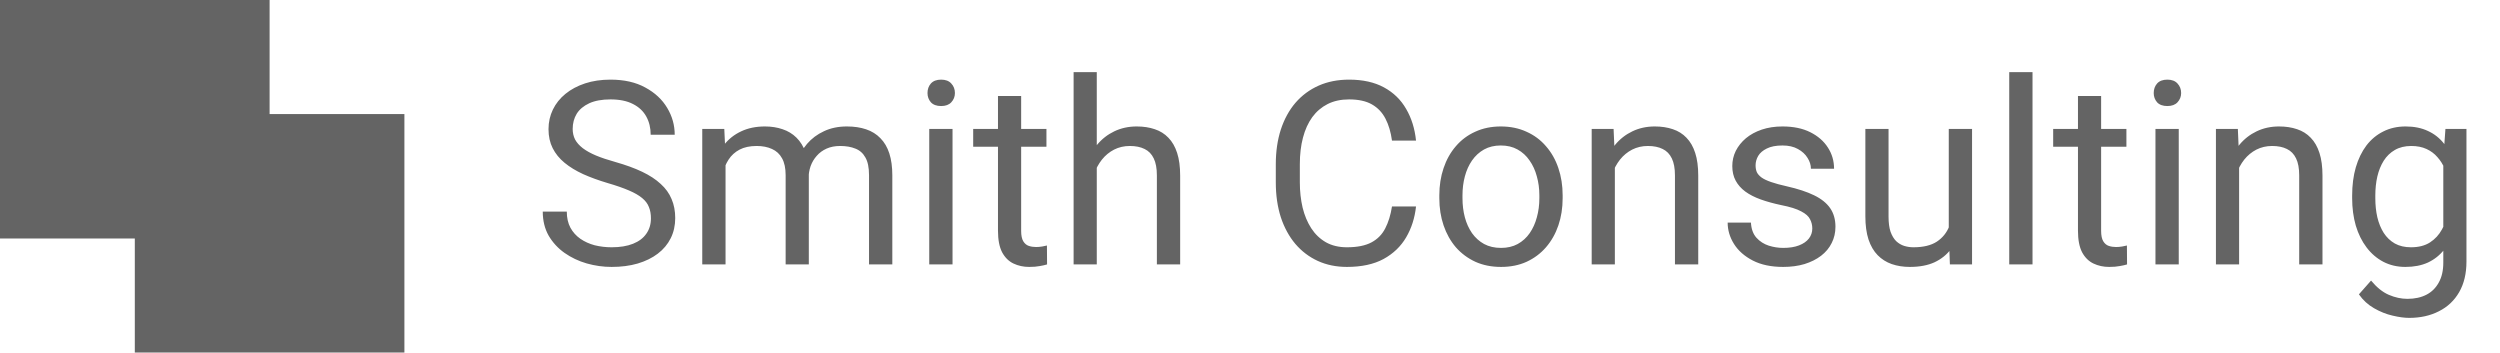 <svg width="156" height="22" viewBox="0 0 156 22" fill="none" xmlns="http://www.w3.org/2000/svg">
<rect width="16.823" height="14.882" fill="#646464"/>
<rect x="8.412" y="7.118" width="16.823" height="14.882" fill="#646464"/>
<path d="M40.618 13.625C40.618 13.359 40.577 13.125 40.493 12.922C40.415 12.713 40.274 12.526 40.071 12.359C39.873 12.193 39.597 12.034 39.243 11.883C38.894 11.732 38.452 11.578 37.915 11.422C37.352 11.255 36.845 11.07 36.392 10.867C35.938 10.659 35.55 10.422 35.227 10.156C34.905 9.891 34.657 9.586 34.485 9.242C34.313 8.898 34.227 8.505 34.227 8.062C34.227 7.62 34.319 7.211 34.501 6.836C34.683 6.461 34.944 6.135 35.282 5.859C35.626 5.578 36.035 5.359 36.509 5.203C36.983 5.047 37.511 4.969 38.095 4.969C38.949 4.969 39.673 5.133 40.267 5.461C40.866 5.784 41.321 6.208 41.634 6.734C41.946 7.255 42.102 7.812 42.102 8.406H40.602C40.602 7.979 40.511 7.602 40.329 7.273C40.147 6.94 39.871 6.68 39.501 6.492C39.131 6.299 38.662 6.203 38.095 6.203C37.558 6.203 37.116 6.284 36.767 6.445C36.418 6.607 36.157 6.826 35.985 7.102C35.819 7.378 35.735 7.693 35.735 8.047C35.735 8.286 35.785 8.505 35.884 8.703C35.988 8.896 36.147 9.076 36.36 9.242C36.579 9.409 36.855 9.562 37.188 9.703C37.527 9.844 37.931 9.979 38.399 10.109C39.045 10.292 39.602 10.495 40.071 10.719C40.54 10.943 40.925 11.195 41.227 11.477C41.535 11.753 41.761 12.068 41.907 12.422C42.058 12.771 42.134 13.167 42.134 13.609C42.134 14.073 42.04 14.492 41.852 14.867C41.665 15.242 41.397 15.562 41.048 15.828C40.699 16.094 40.28 16.299 39.79 16.445C39.306 16.586 38.764 16.656 38.165 16.656C37.639 16.656 37.121 16.583 36.61 16.438C36.105 16.292 35.644 16.073 35.227 15.781C34.816 15.49 34.485 15.13 34.235 14.703C33.991 14.271 33.868 13.771 33.868 13.203H35.368C35.368 13.594 35.444 13.93 35.595 14.211C35.746 14.487 35.952 14.716 36.212 14.898C36.477 15.081 36.777 15.216 37.11 15.305C37.449 15.388 37.8 15.43 38.165 15.43C38.691 15.43 39.136 15.357 39.501 15.211C39.866 15.065 40.142 14.857 40.329 14.586C40.522 14.315 40.618 13.995 40.618 13.625ZM45.274 9.727V16.5H43.821V8.047H45.196L45.274 9.727ZM44.977 11.953L44.306 11.93C44.311 11.352 44.386 10.818 44.532 10.328C44.678 9.833 44.894 9.404 45.181 9.039C45.467 8.674 45.824 8.393 46.251 8.195C46.678 7.992 47.173 7.891 47.735 7.891C48.131 7.891 48.496 7.948 48.829 8.062C49.162 8.172 49.452 8.346 49.696 8.586C49.941 8.826 50.131 9.133 50.267 9.508C50.402 9.883 50.47 10.336 50.47 10.867V16.5H49.024V10.938C49.024 10.495 48.949 10.141 48.798 9.875C48.652 9.609 48.444 9.417 48.173 9.297C47.902 9.172 47.584 9.109 47.22 9.109C46.793 9.109 46.436 9.185 46.149 9.336C45.863 9.487 45.634 9.695 45.462 9.961C45.29 10.227 45.165 10.531 45.087 10.875C45.014 11.213 44.977 11.573 44.977 11.953ZM50.454 11.156L49.485 11.453C49.491 10.99 49.566 10.544 49.712 10.117C49.863 9.69 50.079 9.31 50.36 8.977C50.647 8.643 50.998 8.38 51.415 8.188C51.832 7.99 52.308 7.891 52.845 7.891C53.298 7.891 53.699 7.951 54.048 8.07C54.402 8.19 54.699 8.375 54.938 8.625C55.183 8.87 55.368 9.185 55.493 9.57C55.618 9.956 55.681 10.414 55.681 10.945V16.5H54.227V10.93C54.227 10.456 54.152 10.088 54.001 9.828C53.855 9.562 53.647 9.378 53.376 9.273C53.11 9.164 52.793 9.109 52.423 9.109C52.105 9.109 51.824 9.164 51.579 9.273C51.334 9.383 51.129 9.534 50.962 9.727C50.795 9.914 50.668 10.13 50.579 10.375C50.496 10.62 50.454 10.88 50.454 11.156ZM59.438 8.047V16.5H57.985V8.047H59.438ZM57.876 5.805C57.876 5.57 57.946 5.372 58.087 5.211C58.233 5.049 58.446 4.969 58.727 4.969C59.004 4.969 59.215 5.049 59.36 5.211C59.511 5.372 59.587 5.57 59.587 5.805C59.587 6.029 59.511 6.221 59.36 6.383C59.215 6.539 59.004 6.617 58.727 6.617C58.446 6.617 58.233 6.539 58.087 6.383C57.946 6.221 57.876 6.029 57.876 5.805ZM65.298 8.047V9.156H60.727V8.047H65.298ZM62.274 5.992H63.72V14.406C63.72 14.693 63.764 14.909 63.852 15.055C63.941 15.2 64.056 15.297 64.196 15.344C64.337 15.391 64.488 15.414 64.649 15.414C64.769 15.414 64.894 15.404 65.024 15.383C65.16 15.357 65.261 15.336 65.329 15.32L65.337 16.5C65.222 16.537 65.071 16.57 64.884 16.602C64.701 16.638 64.48 16.656 64.22 16.656C63.866 16.656 63.54 16.586 63.243 16.445C62.946 16.305 62.709 16.07 62.532 15.742C62.36 15.409 62.274 14.961 62.274 14.398V5.992ZM68.439 4.5V16.5H66.993V4.5H68.439ZM68.095 11.953L67.493 11.93C67.498 11.352 67.584 10.818 67.751 10.328C67.918 9.833 68.152 9.404 68.454 9.039C68.756 8.674 69.116 8.393 69.532 8.195C69.954 7.992 70.42 7.891 70.931 7.891C71.347 7.891 71.722 7.948 72.056 8.062C72.389 8.172 72.673 8.349 72.907 8.594C73.147 8.839 73.329 9.156 73.454 9.547C73.579 9.932 73.642 10.404 73.642 10.961V16.5H72.189V10.945C72.189 10.503 72.123 10.148 71.993 9.883C71.863 9.612 71.673 9.417 71.423 9.297C71.173 9.172 70.866 9.109 70.501 9.109C70.142 9.109 69.814 9.185 69.517 9.336C69.225 9.487 68.972 9.695 68.759 9.961C68.55 10.227 68.386 10.531 68.267 10.875C68.152 11.213 68.095 11.573 68.095 11.953ZM86.86 12.883H88.36C88.282 13.602 88.076 14.245 87.743 14.812C87.41 15.38 86.939 15.831 86.329 16.164C85.72 16.492 84.959 16.656 84.048 16.656C83.381 16.656 82.774 16.531 82.228 16.281C81.686 16.031 81.22 15.677 80.829 15.219C80.439 14.755 80.136 14.2 79.923 13.555C79.715 12.904 79.61 12.18 79.61 11.383V10.25C79.61 9.453 79.715 8.732 79.923 8.086C80.136 7.435 80.441 6.878 80.837 6.414C81.238 5.951 81.72 5.594 82.282 5.344C82.845 5.094 83.478 4.969 84.181 4.969C85.04 4.969 85.767 5.13 86.36 5.453C86.954 5.776 87.415 6.224 87.743 6.797C88.076 7.365 88.282 8.023 88.36 8.773H86.86C86.787 8.242 86.652 7.786 86.454 7.406C86.256 7.021 85.975 6.724 85.61 6.516C85.246 6.307 84.769 6.203 84.181 6.203C83.675 6.203 83.23 6.299 82.845 6.492C82.465 6.685 82.144 6.958 81.884 7.312C81.629 7.667 81.436 8.091 81.306 8.586C81.175 9.081 81.11 9.63 81.11 10.234V11.383C81.11 11.94 81.168 12.463 81.282 12.953C81.402 13.443 81.582 13.872 81.821 14.242C82.061 14.612 82.366 14.904 82.735 15.117C83.105 15.325 83.543 15.43 84.048 15.43C84.689 15.43 85.199 15.328 85.579 15.125C85.959 14.922 86.246 14.63 86.439 14.25C86.636 13.87 86.777 13.414 86.86 12.883ZM89.814 12.367V12.188C89.814 11.578 89.902 11.013 90.079 10.492C90.256 9.966 90.511 9.51 90.845 9.125C91.178 8.734 91.582 8.432 92.056 8.219C92.53 8 93.061 7.891 93.649 7.891C94.243 7.891 94.777 8 95.251 8.219C95.73 8.432 96.136 8.734 96.47 9.125C96.808 9.51 97.066 9.966 97.243 10.492C97.42 11.013 97.509 11.578 97.509 12.188V12.367C97.509 12.977 97.42 13.542 97.243 14.062C97.066 14.583 96.808 15.039 96.47 15.43C96.136 15.815 95.733 16.117 95.259 16.336C94.79 16.549 94.259 16.656 93.665 16.656C93.071 16.656 92.537 16.549 92.064 16.336C91.59 16.117 91.183 15.815 90.845 15.43C90.511 15.039 90.256 14.583 90.079 14.062C89.902 13.542 89.814 12.977 89.814 12.367ZM91.259 12.188V12.367C91.259 12.789 91.308 13.188 91.407 13.562C91.506 13.932 91.655 14.26 91.853 14.547C92.056 14.833 92.308 15.06 92.61 15.227C92.912 15.388 93.264 15.469 93.665 15.469C94.061 15.469 94.407 15.388 94.704 15.227C95.006 15.06 95.256 14.833 95.454 14.547C95.652 14.26 95.8 13.932 95.899 13.562C96.004 13.188 96.056 12.789 96.056 12.367V12.188C96.056 11.771 96.004 11.378 95.899 11.008C95.8 10.633 95.649 10.302 95.446 10.016C95.248 9.724 94.998 9.495 94.696 9.328C94.399 9.161 94.05 9.078 93.649 9.078C93.254 9.078 92.905 9.161 92.603 9.328C92.306 9.495 92.056 9.724 91.853 10.016C91.655 10.302 91.506 10.633 91.407 11.008C91.308 11.378 91.259 11.771 91.259 12.188ZM100.767 9.852V16.5H99.321V8.047H100.688L100.767 9.852ZM100.423 11.953L99.821 11.93C99.826 11.352 99.912 10.818 100.079 10.328C100.246 9.833 100.48 9.404 100.782 9.039C101.084 8.674 101.444 8.393 101.86 8.195C102.282 7.992 102.748 7.891 103.259 7.891C103.675 7.891 104.05 7.948 104.384 8.062C104.717 8.172 105.001 8.349 105.235 8.594C105.475 8.839 105.657 9.156 105.782 9.547C105.907 9.932 105.97 10.404 105.97 10.961V16.5H104.517V10.945C104.517 10.503 104.451 10.148 104.321 9.883C104.191 9.612 104.001 9.417 103.751 9.297C103.501 9.172 103.194 9.109 102.829 9.109C102.47 9.109 102.142 9.185 101.845 9.336C101.553 9.487 101.3 9.695 101.087 9.961C100.879 10.227 100.715 10.531 100.595 10.875C100.48 11.213 100.423 11.573 100.423 11.953ZM113.087 14.258C113.087 14.05 113.04 13.857 112.946 13.68C112.858 13.497 112.673 13.333 112.392 13.188C112.116 13.037 111.699 12.906 111.142 12.797C110.673 12.698 110.248 12.581 109.868 12.445C109.493 12.31 109.173 12.146 108.907 11.953C108.647 11.76 108.446 11.534 108.306 11.273C108.165 11.013 108.095 10.708 108.095 10.359C108.095 10.026 108.168 9.711 108.313 9.414C108.465 9.117 108.675 8.854 108.946 8.625C109.222 8.396 109.553 8.216 109.938 8.086C110.324 7.956 110.754 7.891 111.228 7.891C111.905 7.891 112.483 8.01 112.962 8.25C113.441 8.49 113.808 8.81 114.063 9.211C114.319 9.607 114.446 10.047 114.446 10.531H113.001C113.001 10.297 112.931 10.07 112.79 9.852C112.655 9.628 112.454 9.443 112.188 9.297C111.928 9.151 111.608 9.078 111.228 9.078C110.826 9.078 110.501 9.141 110.251 9.266C110.006 9.385 109.826 9.539 109.712 9.727C109.603 9.914 109.548 10.112 109.548 10.32C109.548 10.477 109.574 10.617 109.626 10.742C109.683 10.862 109.782 10.974 109.923 11.078C110.063 11.177 110.261 11.271 110.517 11.359C110.772 11.448 111.097 11.537 111.493 11.625C112.186 11.781 112.756 11.969 113.204 12.188C113.652 12.406 113.985 12.675 114.204 12.992C114.423 13.31 114.532 13.695 114.532 14.148C114.532 14.518 114.454 14.857 114.298 15.164C114.147 15.471 113.925 15.737 113.634 15.961C113.347 16.18 113.004 16.352 112.603 16.477C112.207 16.596 111.761 16.656 111.267 16.656C110.522 16.656 109.892 16.523 109.376 16.258C108.86 15.992 108.47 15.648 108.204 15.227C107.938 14.805 107.806 14.359 107.806 13.891H109.259C109.28 14.287 109.394 14.602 109.603 14.836C109.811 15.065 110.066 15.229 110.368 15.328C110.67 15.422 110.97 15.469 111.267 15.469C111.662 15.469 111.993 15.417 112.259 15.312C112.53 15.208 112.735 15.065 112.876 14.883C113.017 14.7 113.087 14.492 113.087 14.258ZM121.603 14.547V8.047H123.056V16.5H121.673L121.603 14.547ZM121.876 12.766L122.478 12.75C122.478 13.312 122.418 13.833 122.298 14.312C122.183 14.787 121.996 15.198 121.735 15.547C121.475 15.896 121.134 16.169 120.712 16.367C120.29 16.56 119.777 16.656 119.173 16.656C118.761 16.656 118.384 16.596 118.04 16.477C117.701 16.357 117.41 16.172 117.165 15.922C116.92 15.672 116.73 15.346 116.595 14.945C116.465 14.544 116.399 14.062 116.399 13.5V8.047H117.845V13.516C117.845 13.896 117.886 14.211 117.97 14.461C118.058 14.706 118.175 14.901 118.321 15.047C118.472 15.188 118.639 15.287 118.821 15.344C119.009 15.401 119.201 15.43 119.399 15.43C120.014 15.43 120.501 15.312 120.86 15.078C121.22 14.838 121.478 14.518 121.634 14.117C121.795 13.711 121.876 13.26 121.876 12.766ZM126.829 4.5V16.5H125.376V4.5H126.829ZM132.688 8.047V9.156H128.118V8.047H132.688ZM129.665 5.992H131.11V14.406C131.11 14.693 131.155 14.909 131.243 15.055C131.332 15.2 131.446 15.297 131.587 15.344C131.728 15.391 131.879 15.414 132.04 15.414C132.16 15.414 132.285 15.404 132.415 15.383C132.55 15.357 132.652 15.336 132.72 15.32L132.728 16.5C132.613 16.537 132.462 16.57 132.274 16.602C132.092 16.638 131.871 16.656 131.61 16.656C131.256 16.656 130.931 16.586 130.634 16.445C130.337 16.305 130.1 16.07 129.923 15.742C129.751 15.409 129.665 14.961 129.665 14.398V5.992ZM135.954 8.047V16.5H134.501V8.047H135.954ZM134.392 5.805C134.392 5.57 134.462 5.372 134.603 5.211C134.748 5.049 134.962 4.969 135.243 4.969C135.519 4.969 135.73 5.049 135.876 5.211C136.027 5.372 136.103 5.57 136.103 5.805C136.103 6.029 136.027 6.221 135.876 6.383C135.73 6.539 135.519 6.617 135.243 6.617C134.962 6.617 134.748 6.539 134.603 6.383C134.462 6.221 134.392 6.029 134.392 5.805ZM139.72 9.852V16.5H138.274V8.047H139.642L139.72 9.852ZM139.376 11.953L138.774 11.93C138.78 11.352 138.866 10.818 139.032 10.328C139.199 9.833 139.433 9.404 139.735 9.039C140.037 8.674 140.397 8.393 140.813 8.195C141.235 7.992 141.701 7.891 142.212 7.891C142.629 7.891 143.004 7.948 143.337 8.062C143.67 8.172 143.954 8.349 144.188 8.594C144.428 8.839 144.61 9.156 144.735 9.547C144.86 9.932 144.923 10.404 144.923 10.961V16.5H143.47V10.945C143.47 10.503 143.405 10.148 143.274 9.883C143.144 9.612 142.954 9.417 142.704 9.297C142.454 9.172 142.147 9.109 141.782 9.109C141.423 9.109 141.095 9.185 140.798 9.336C140.506 9.487 140.254 9.695 140.04 9.961C139.832 10.227 139.668 10.531 139.548 10.875C139.433 11.213 139.376 11.573 139.376 11.953ZM152.595 8.047H153.907V16.32C153.907 17.065 153.756 17.701 153.454 18.227C153.152 18.753 152.73 19.151 152.188 19.422C151.652 19.698 151.032 19.836 150.329 19.836C150.037 19.836 149.694 19.789 149.298 19.695C148.907 19.607 148.522 19.453 148.142 19.234C147.767 19.021 147.451 18.732 147.196 18.367L147.954 17.508C148.308 17.935 148.678 18.232 149.063 18.398C149.454 18.565 149.84 18.648 150.22 18.648C150.678 18.648 151.074 18.562 151.407 18.391C151.741 18.219 151.998 17.963 152.181 17.625C152.368 17.292 152.462 16.88 152.462 16.391V9.906L152.595 8.047ZM146.774 12.367V12.203C146.774 11.557 146.85 10.971 147.001 10.445C147.157 9.914 147.379 9.458 147.665 9.078C147.957 8.698 148.308 8.406 148.72 8.203C149.131 7.995 149.595 7.891 150.11 7.891C150.642 7.891 151.105 7.984 151.501 8.172C151.902 8.354 152.241 8.622 152.517 8.977C152.798 9.326 153.019 9.747 153.181 10.242C153.342 10.737 153.454 11.297 153.517 11.922V12.641C153.459 13.26 153.347 13.818 153.181 14.312C153.019 14.807 152.798 15.229 152.517 15.578C152.241 15.927 151.902 16.195 151.501 16.383C151.1 16.565 150.631 16.656 150.095 16.656C149.59 16.656 149.131 16.549 148.72 16.336C148.313 16.122 147.965 15.823 147.673 15.438C147.381 15.052 147.157 14.599 147.001 14.078C146.85 13.552 146.774 12.982 146.774 12.367ZM148.22 12.203V12.367C148.22 12.789 148.261 13.185 148.345 13.555C148.433 13.925 148.566 14.25 148.743 14.531C148.925 14.812 149.157 15.034 149.438 15.195C149.72 15.352 150.056 15.43 150.446 15.43C150.925 15.43 151.321 15.328 151.634 15.125C151.946 14.922 152.194 14.654 152.376 14.32C152.563 13.987 152.709 13.625 152.813 13.234V11.352C152.756 11.065 152.668 10.789 152.548 10.523C152.433 10.253 152.282 10.013 152.095 9.805C151.912 9.591 151.686 9.422 151.415 9.297C151.144 9.172 150.826 9.109 150.462 9.109C150.066 9.109 149.725 9.193 149.438 9.359C149.157 9.521 148.925 9.745 148.743 10.031C148.566 10.312 148.433 10.641 148.345 11.016C148.261 11.385 148.22 11.781 148.22 12.203Z" fill="#646464"/>
</svg>
